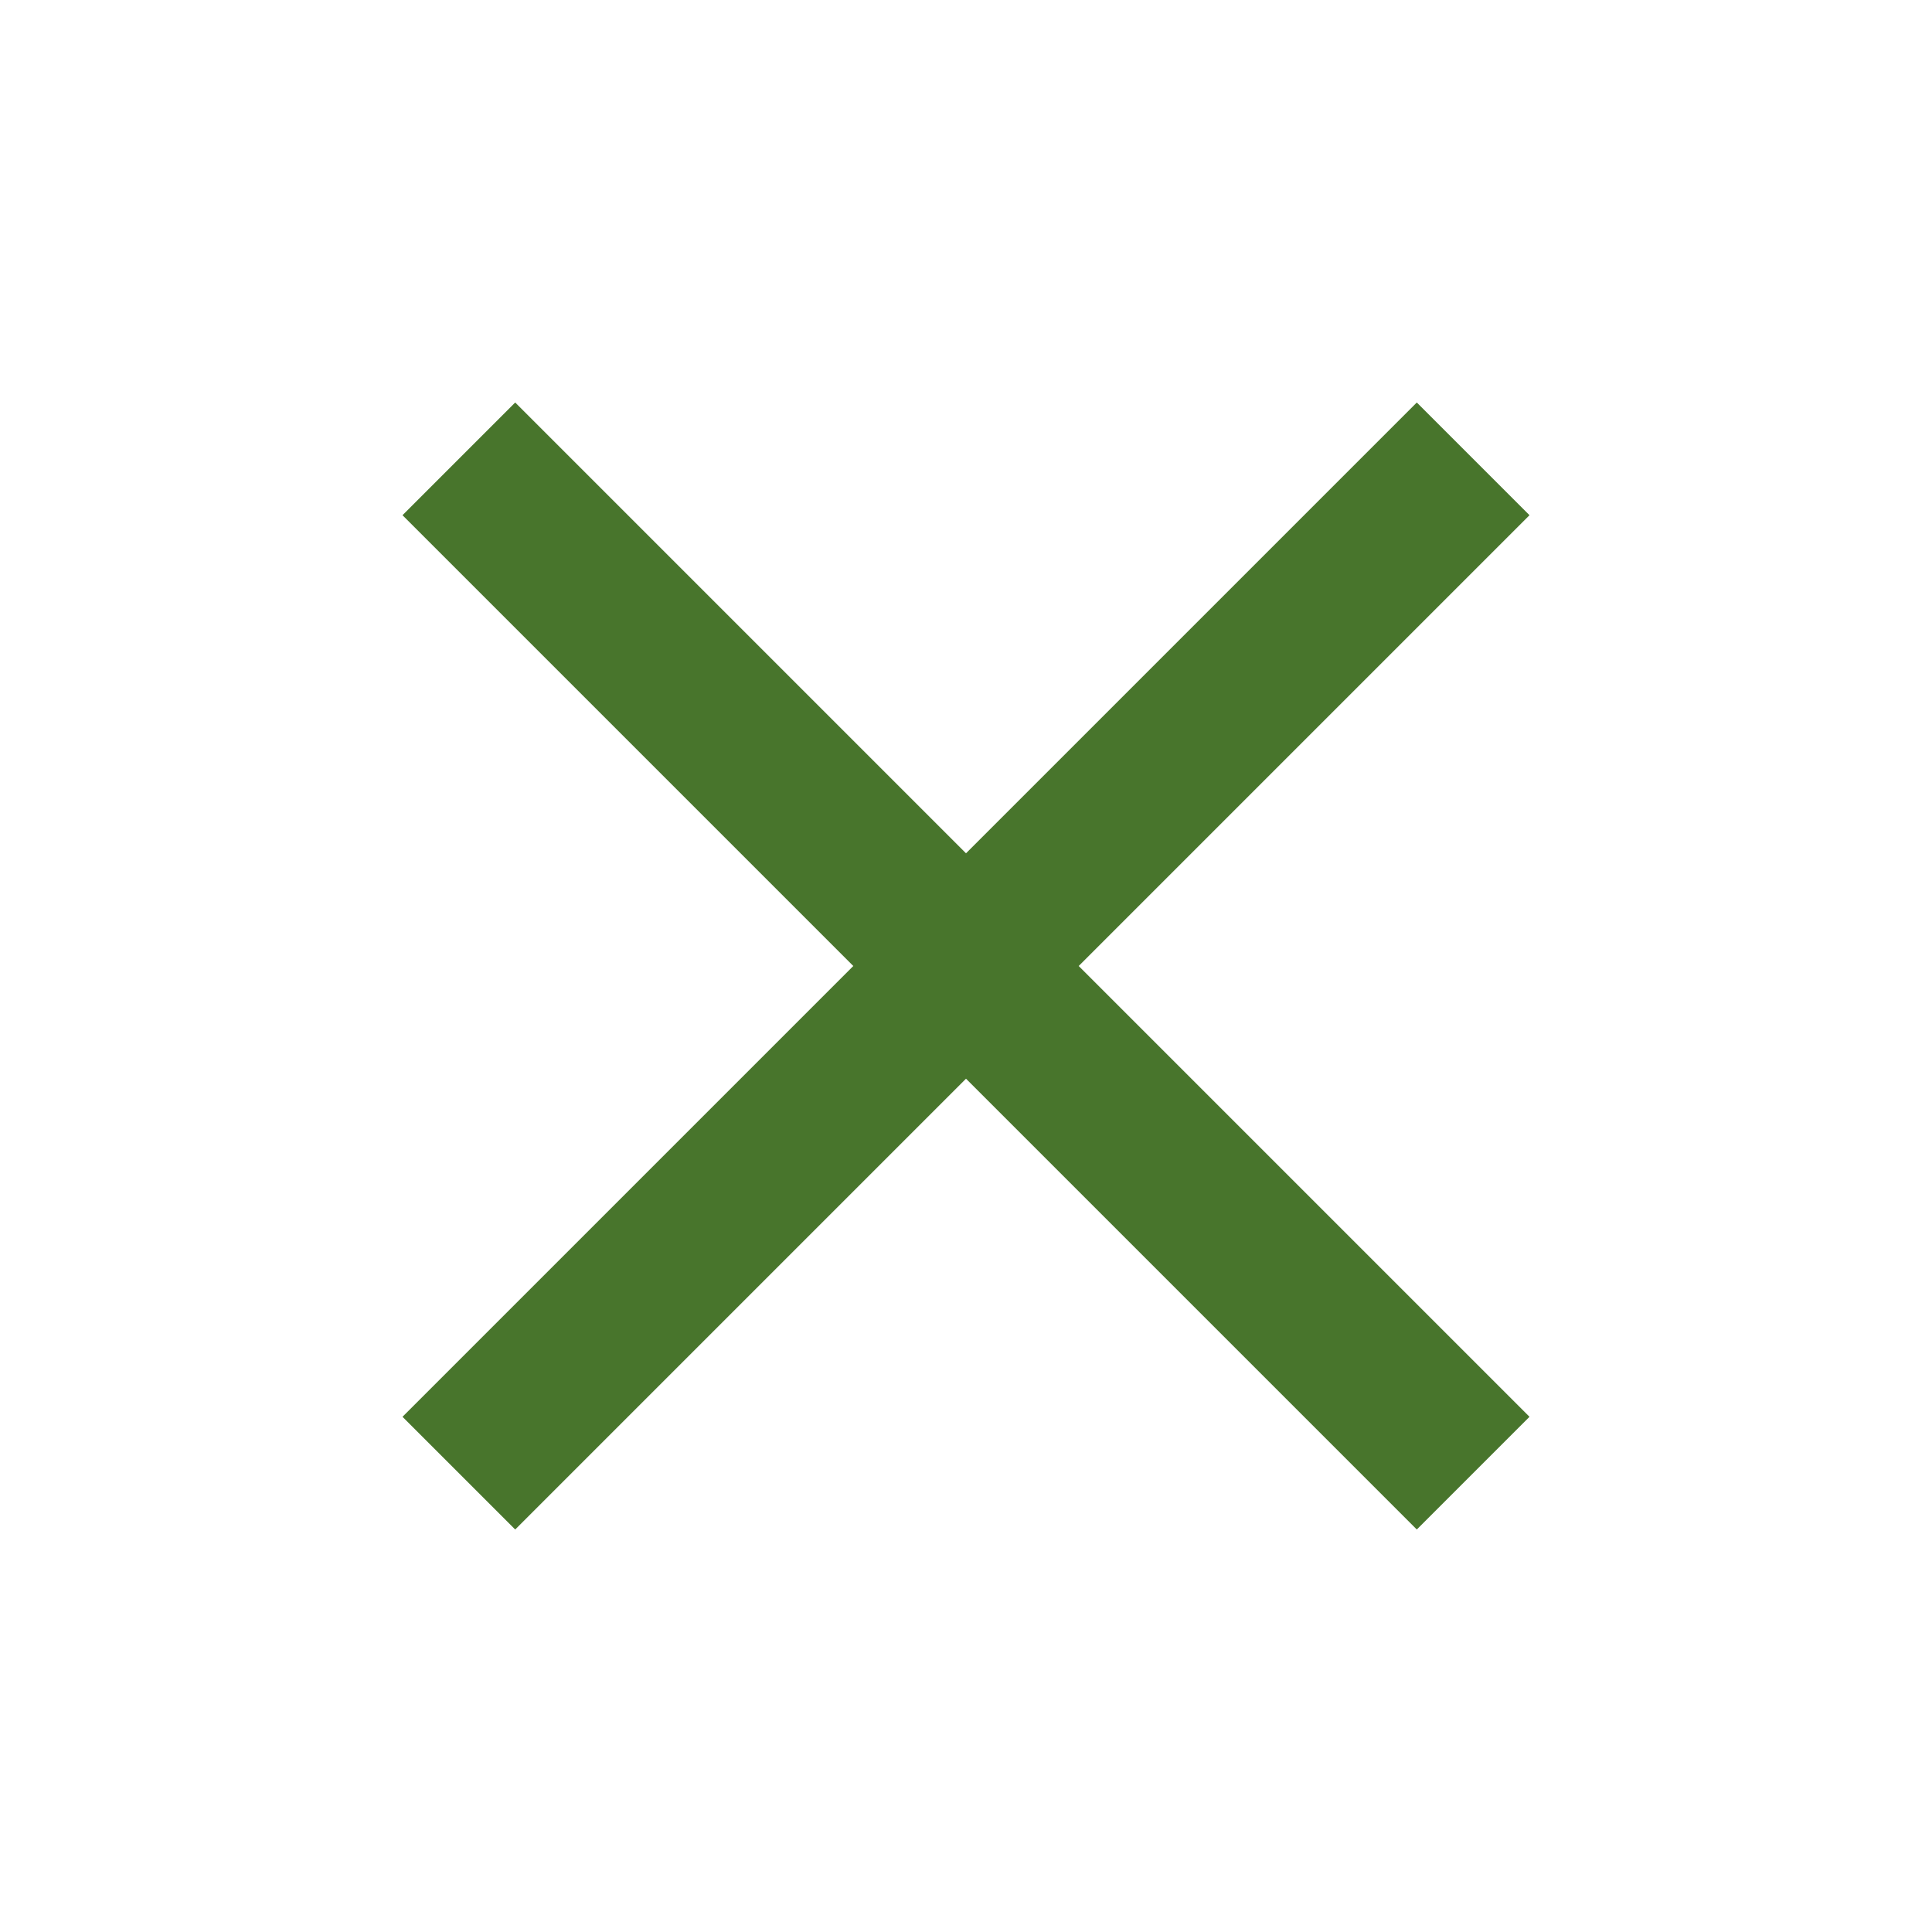 <svg xmlns="http://www.w3.org/2000/svg" height="24px" viewBox="0 -960 960 960" width="24px" fill="#48752C"><path d="m256-200-56-56 224-224-224-224 56-56 224 224 224-224 56 56-224 224 224 224-56 56-224-224-224 224Z"/></svg>